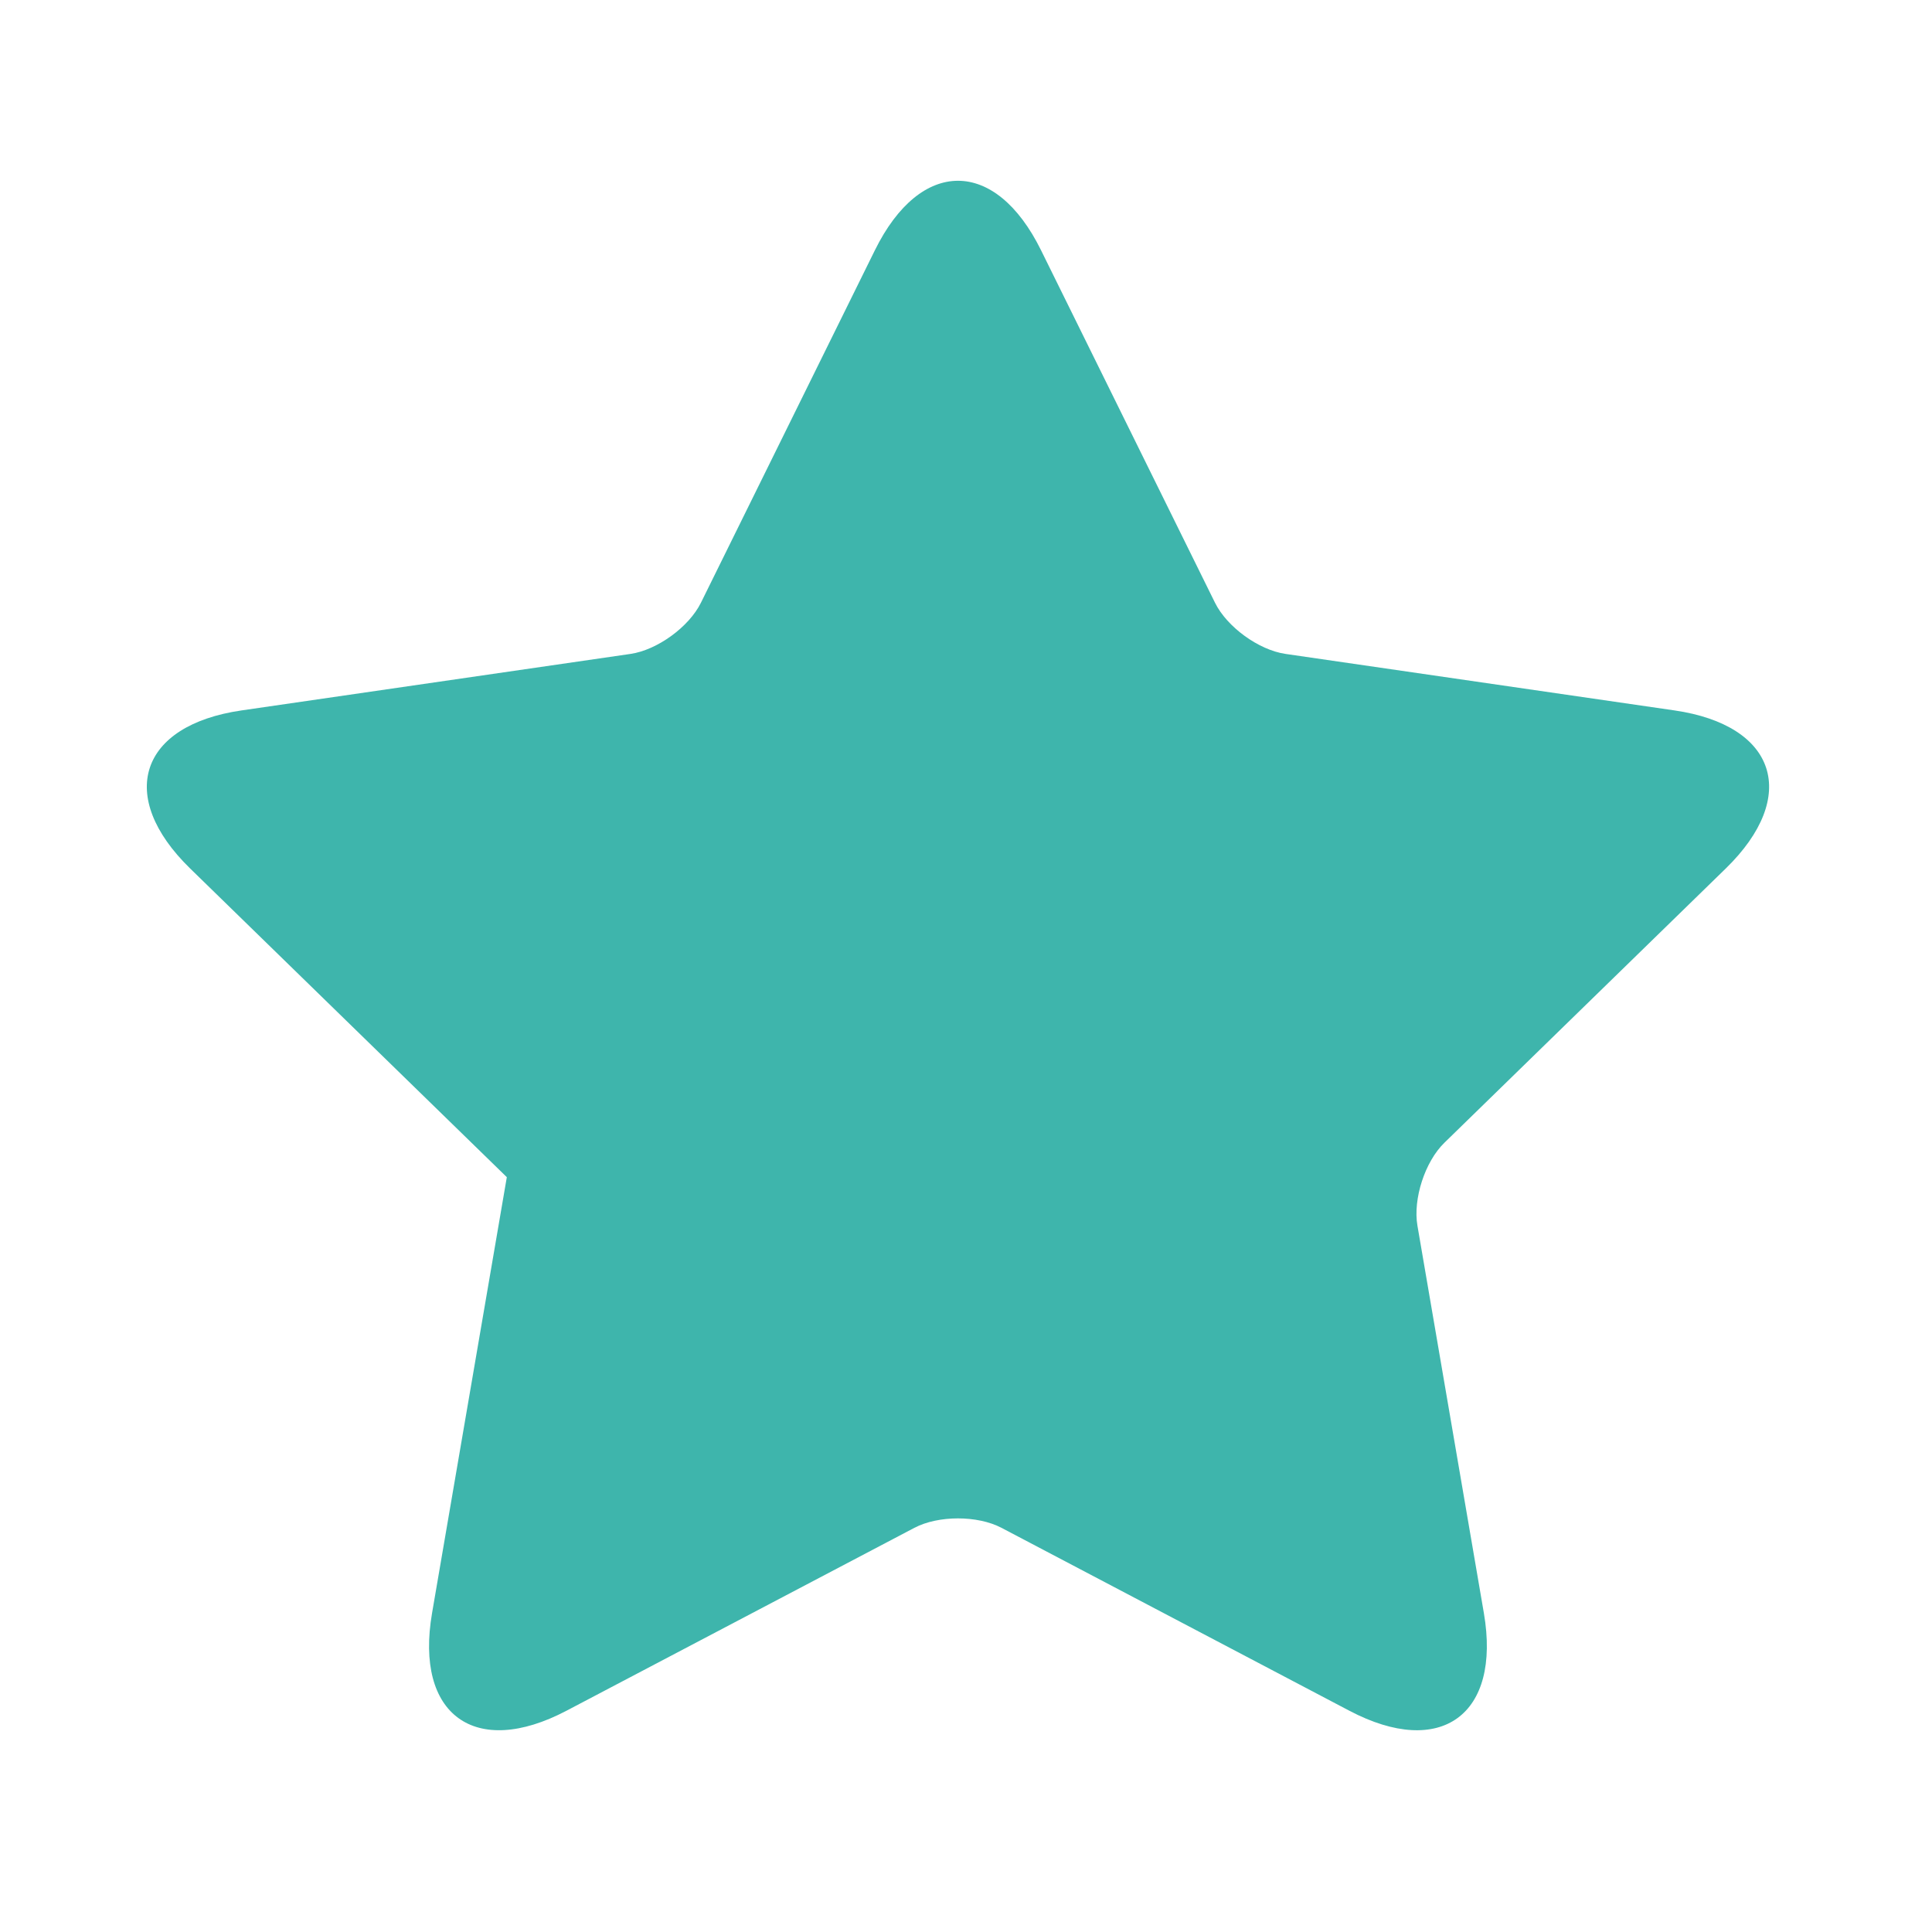 <svg xmlns="http://www.w3.org/2000/svg" xmlns:xlink="http://www.w3.org/1999/xlink" version="1.1" x="0px" y="0px" viewBox="0 0 100 100" enable-background="new 0 0 100 100" xml:space="preserve"><g><path fill="#3eb5ac" d="M45.285,12.951c2.364-4.792,6.235-4.792,8.598,0l9.005,18.246c0.62,1.256,2.263,2.448,3.647,2.649   l20.136,2.925c5.289,0.769,6.482,4.449,2.657,8.179l-14.57,14.202c-1.003,0.978-1.629,2.908-1.392,4.288l3.439,20.054   c0.902,5.267-2.229,7.541-6.957,5.056l-18.011-9.47c-1.239-0.651-3.268-0.651-4.508,0l-18.009,9.468   c-4.729,2.487-7.861,0.213-6.957-5.054l3.87-22.564L9.84,44.951c-3.826-3.73-2.63-7.41,2.658-8.179l20.135-2.925   c1.386-0.202,3.027-1.394,3.647-2.649L45.285,12.951z"></path></g></svg>
